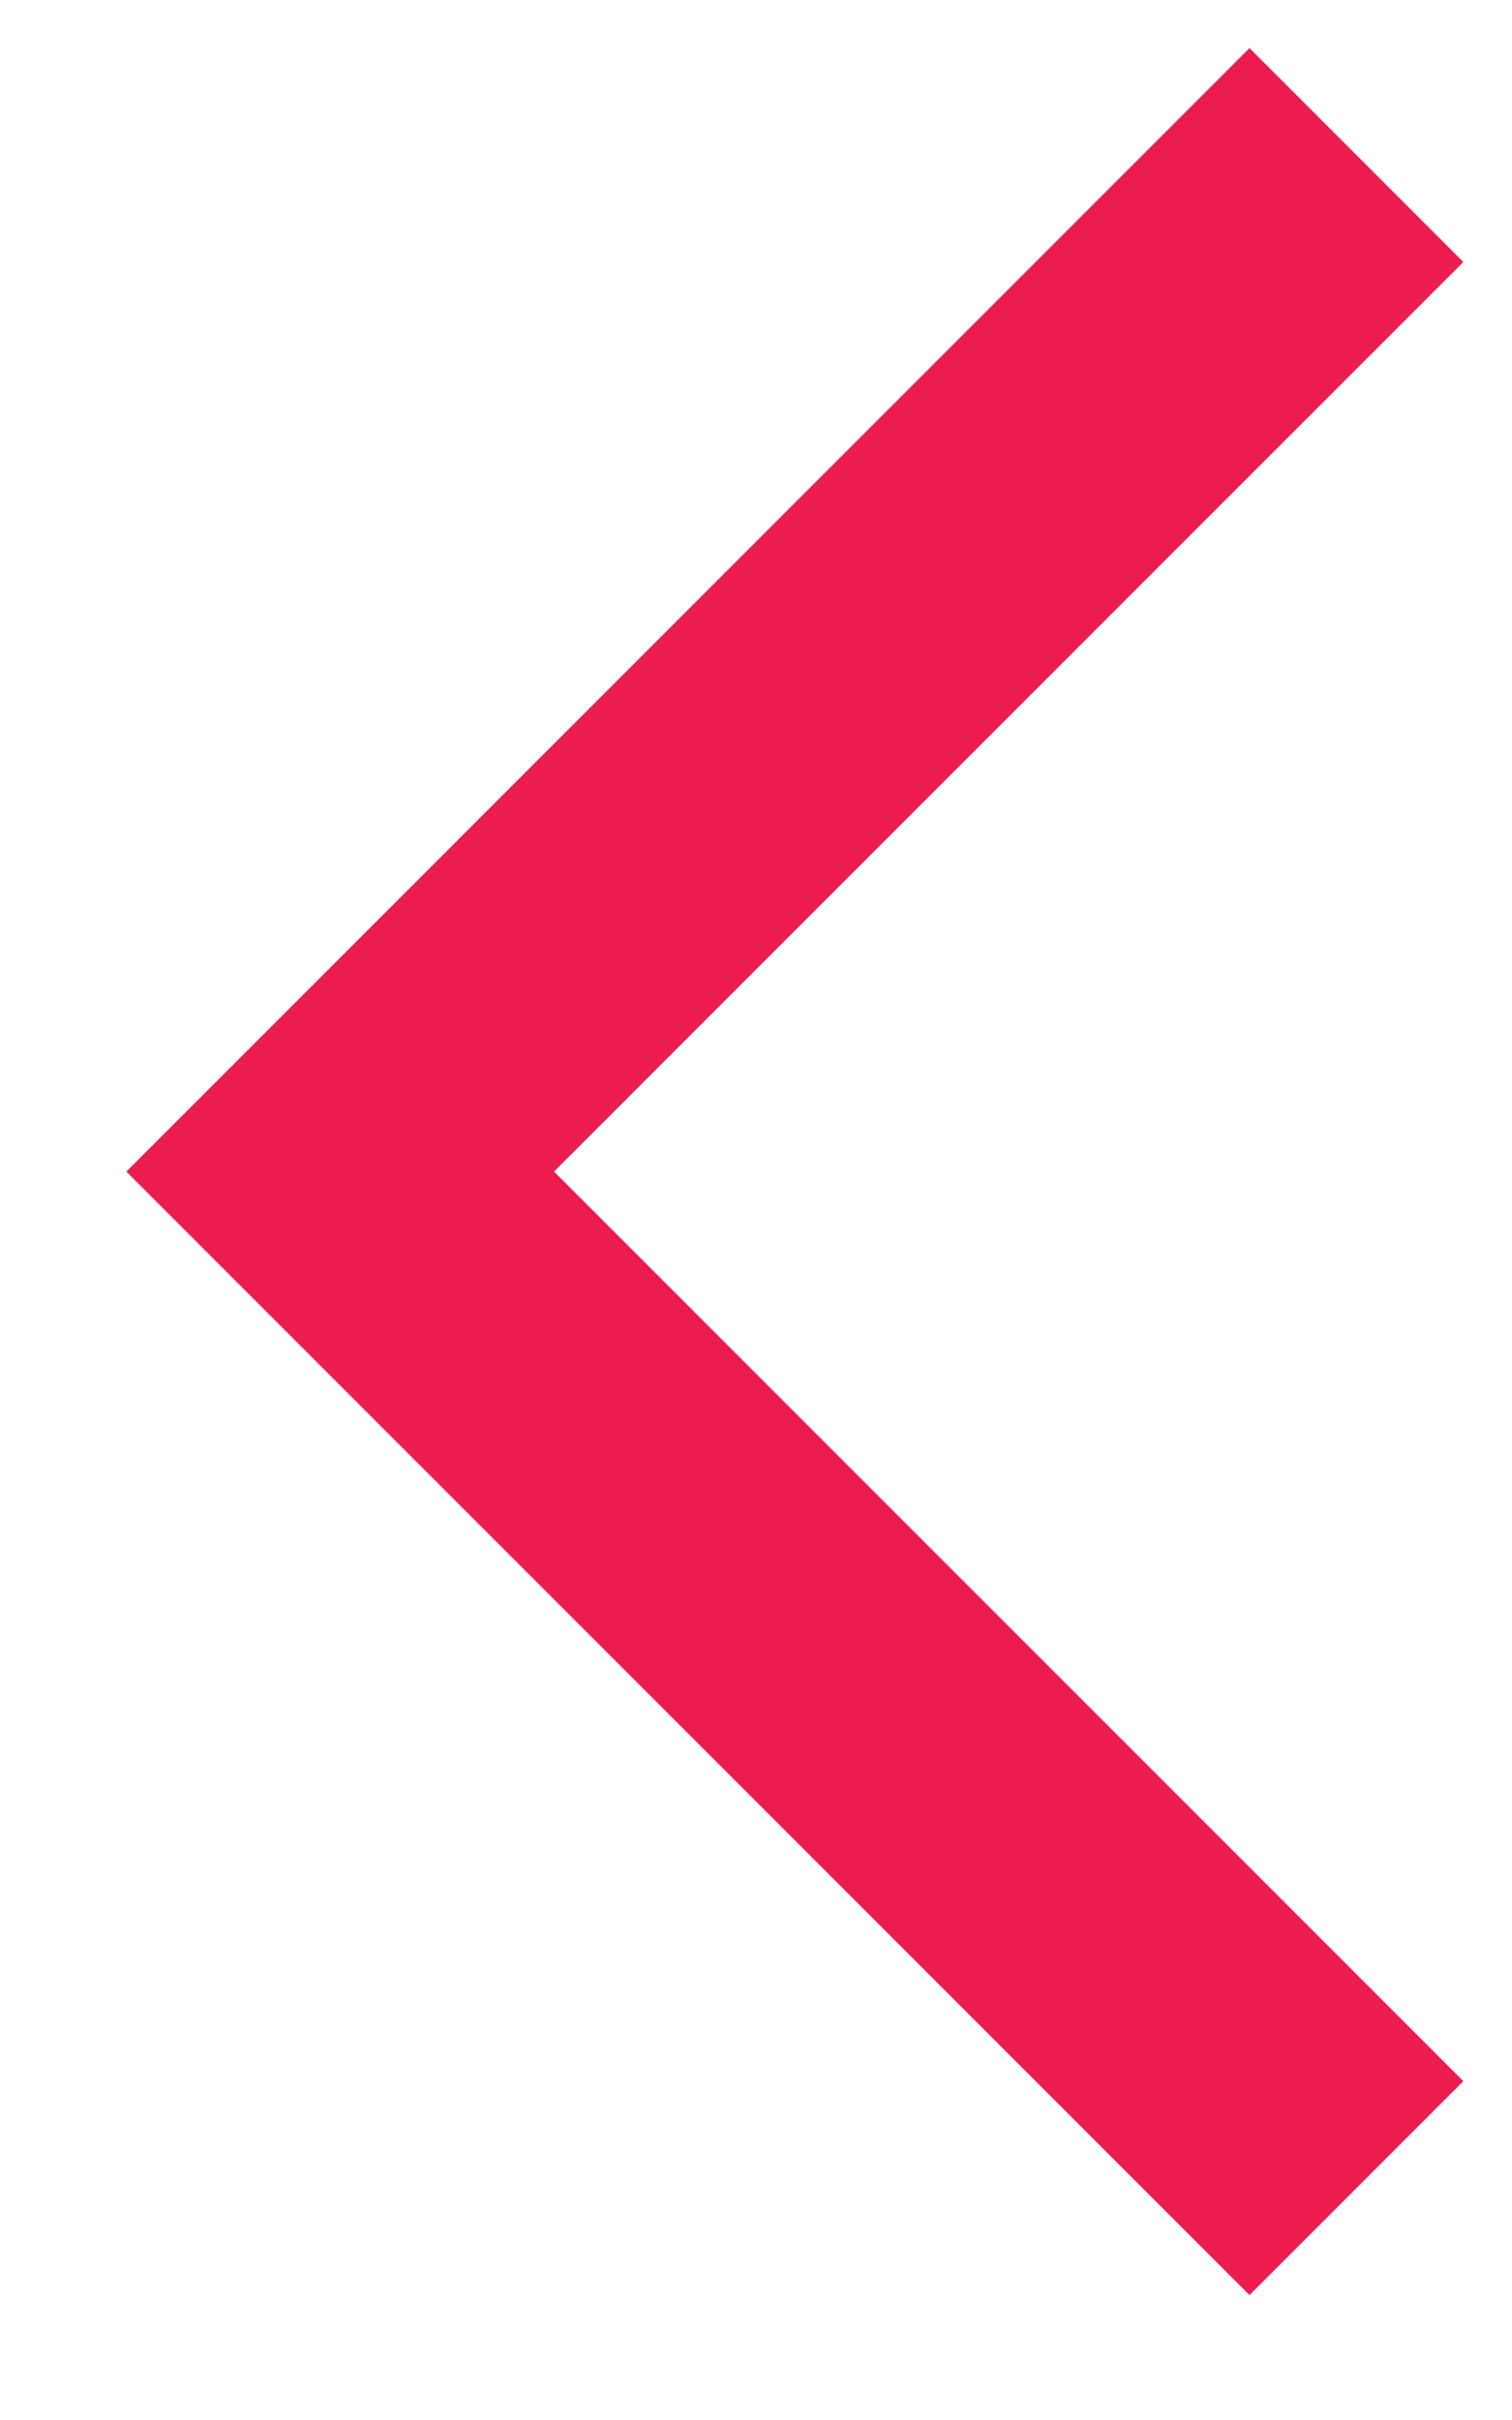 <svg xmlns="http://www.w3.org/2000/svg" width="10" height="16" viewBox="0 0 10 16">
  <polyline fill="none" stroke="#ED1C4F" stroke-width="2" points="1229.971 58.467 1223.25 51.746 1229.971 45.025" transform="translate(-1221 -44)"/>
</svg>

